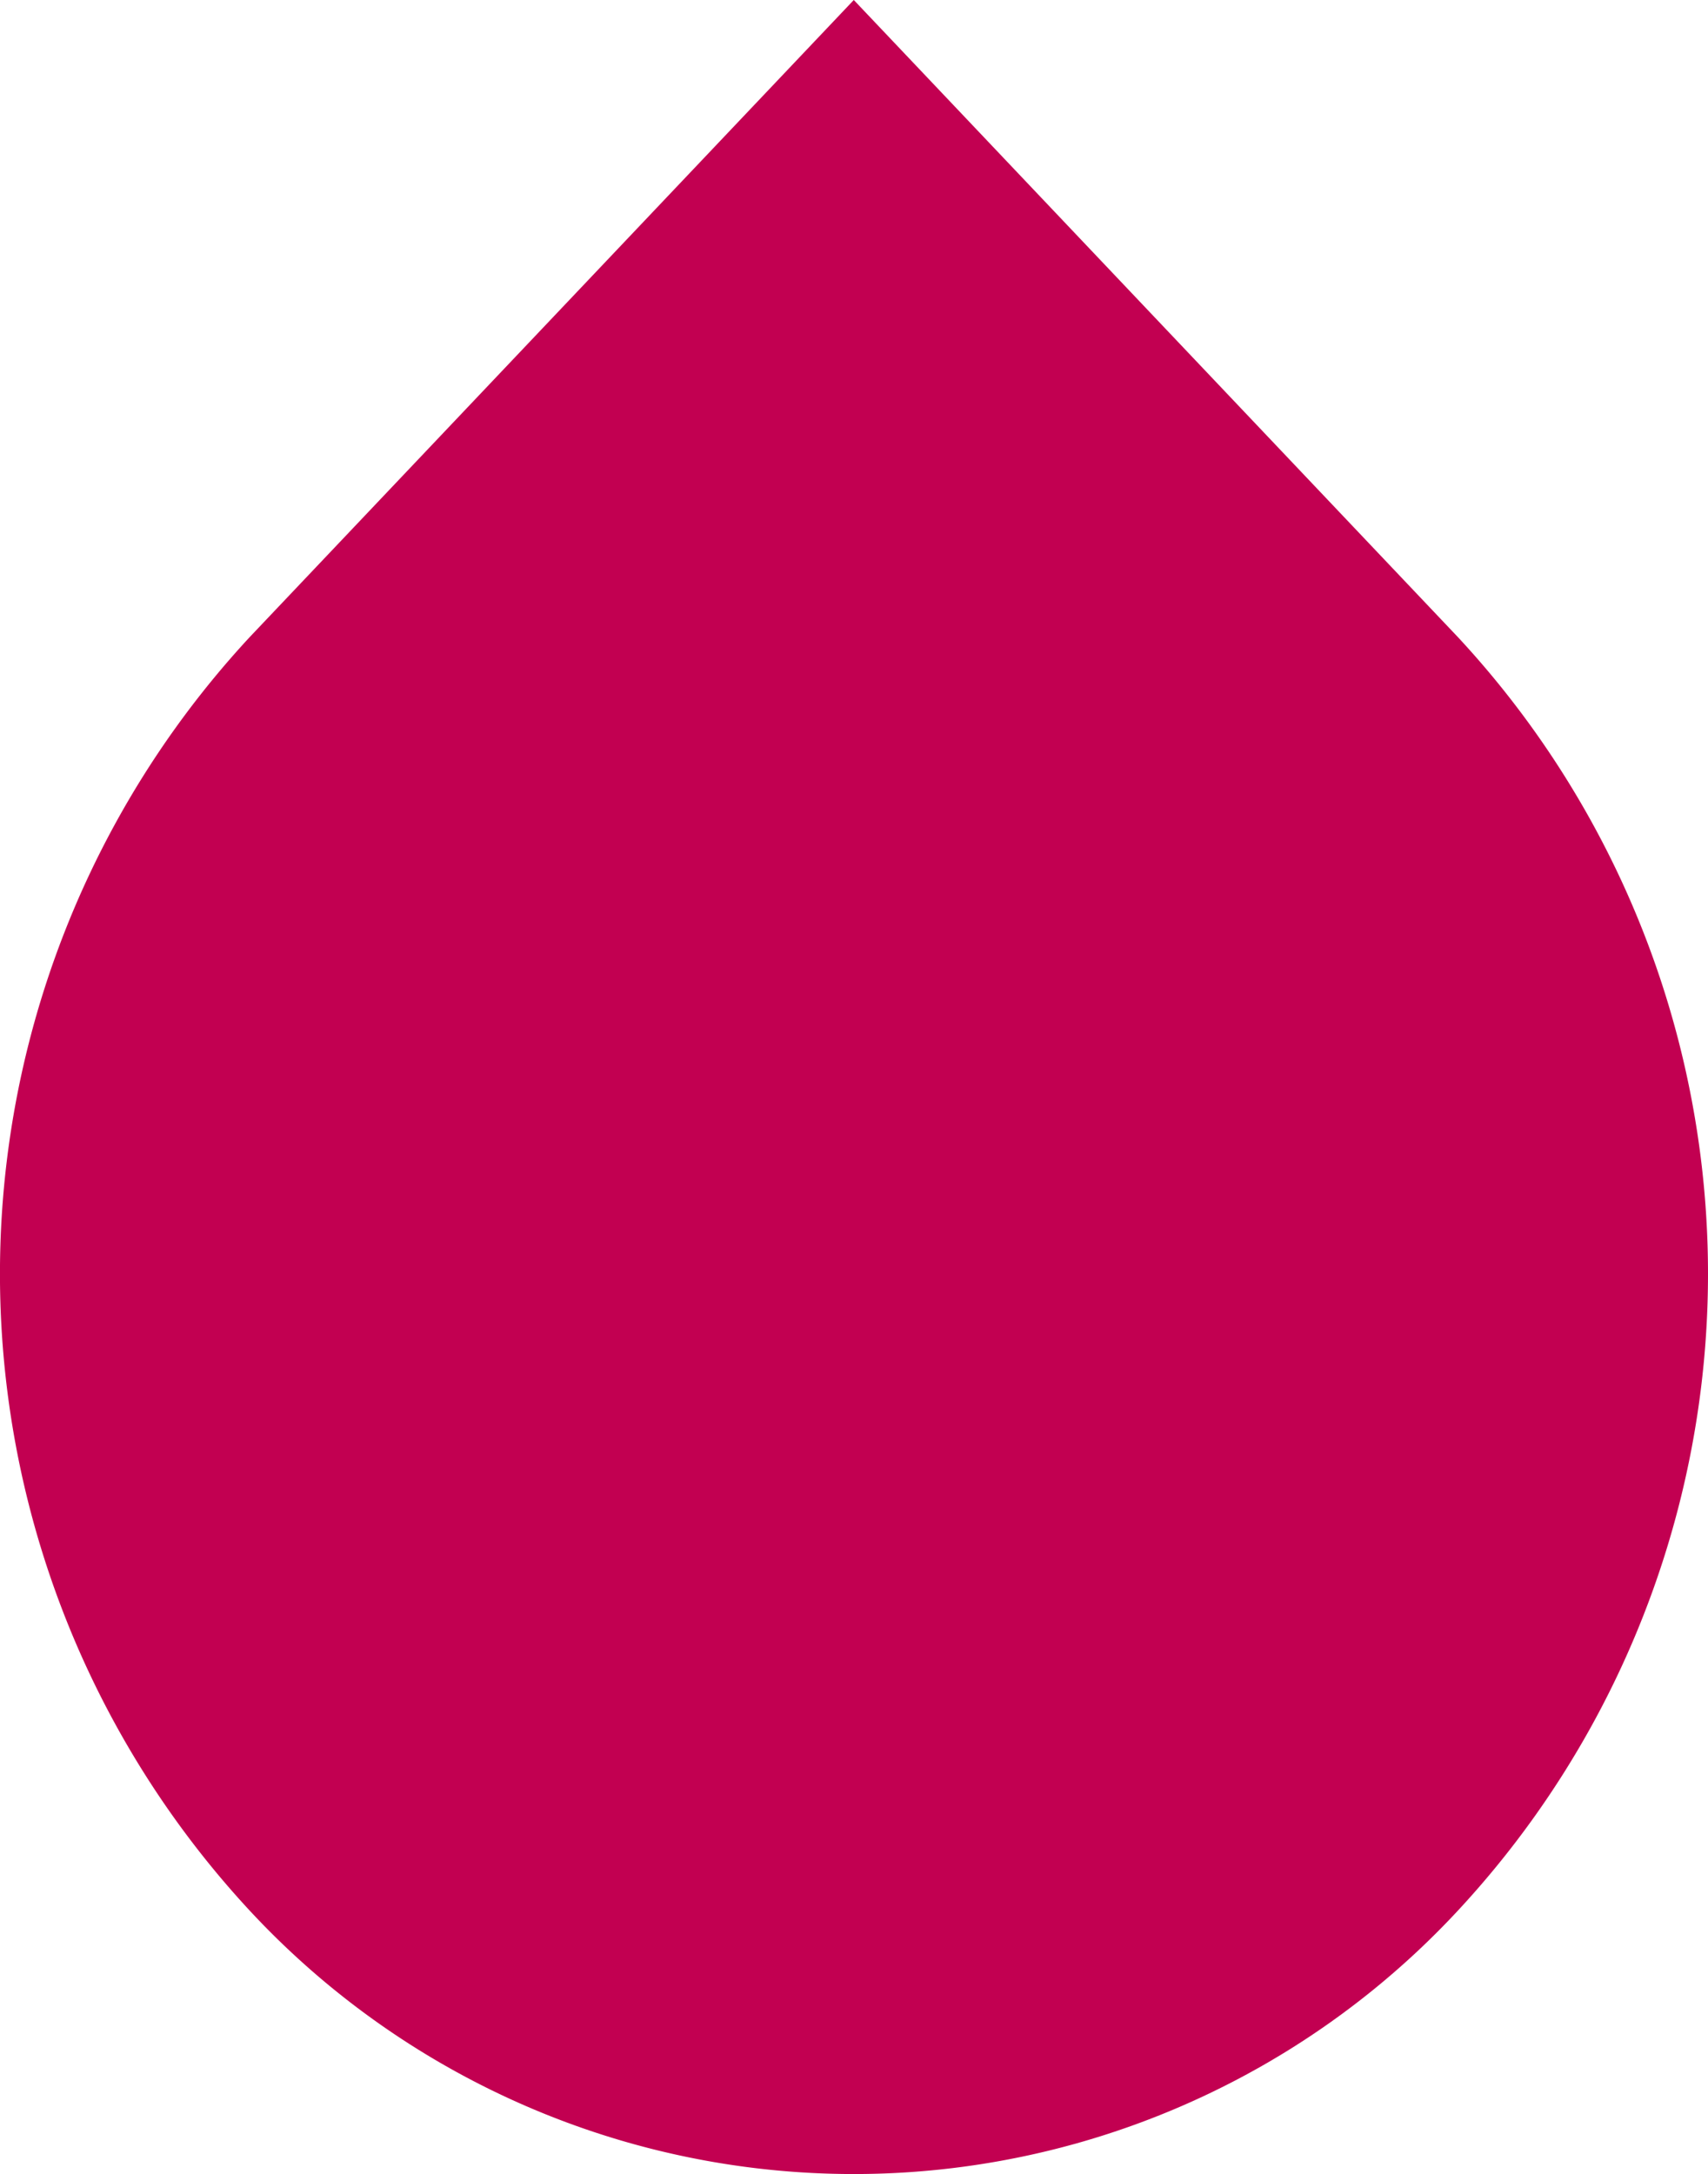<svg xmlns="http://www.w3.org/2000/svg" width="24.748" height="31.5" viewBox="0 0 24.748 31.5">
  <path id="Icon_ionic-md-water" data-name="Icon ionic-md-water" d="M26.754,11.482,18,2.25,9.246,11.482a13.571,13.571,0,0,0,0,18.45,11.945,11.945,0,0,0,17.508,0A13.556,13.556,0,0,0,26.754,11.482Z" transform="translate(-5.629 -2.25)" fill="#c20051"/>
</svg>
